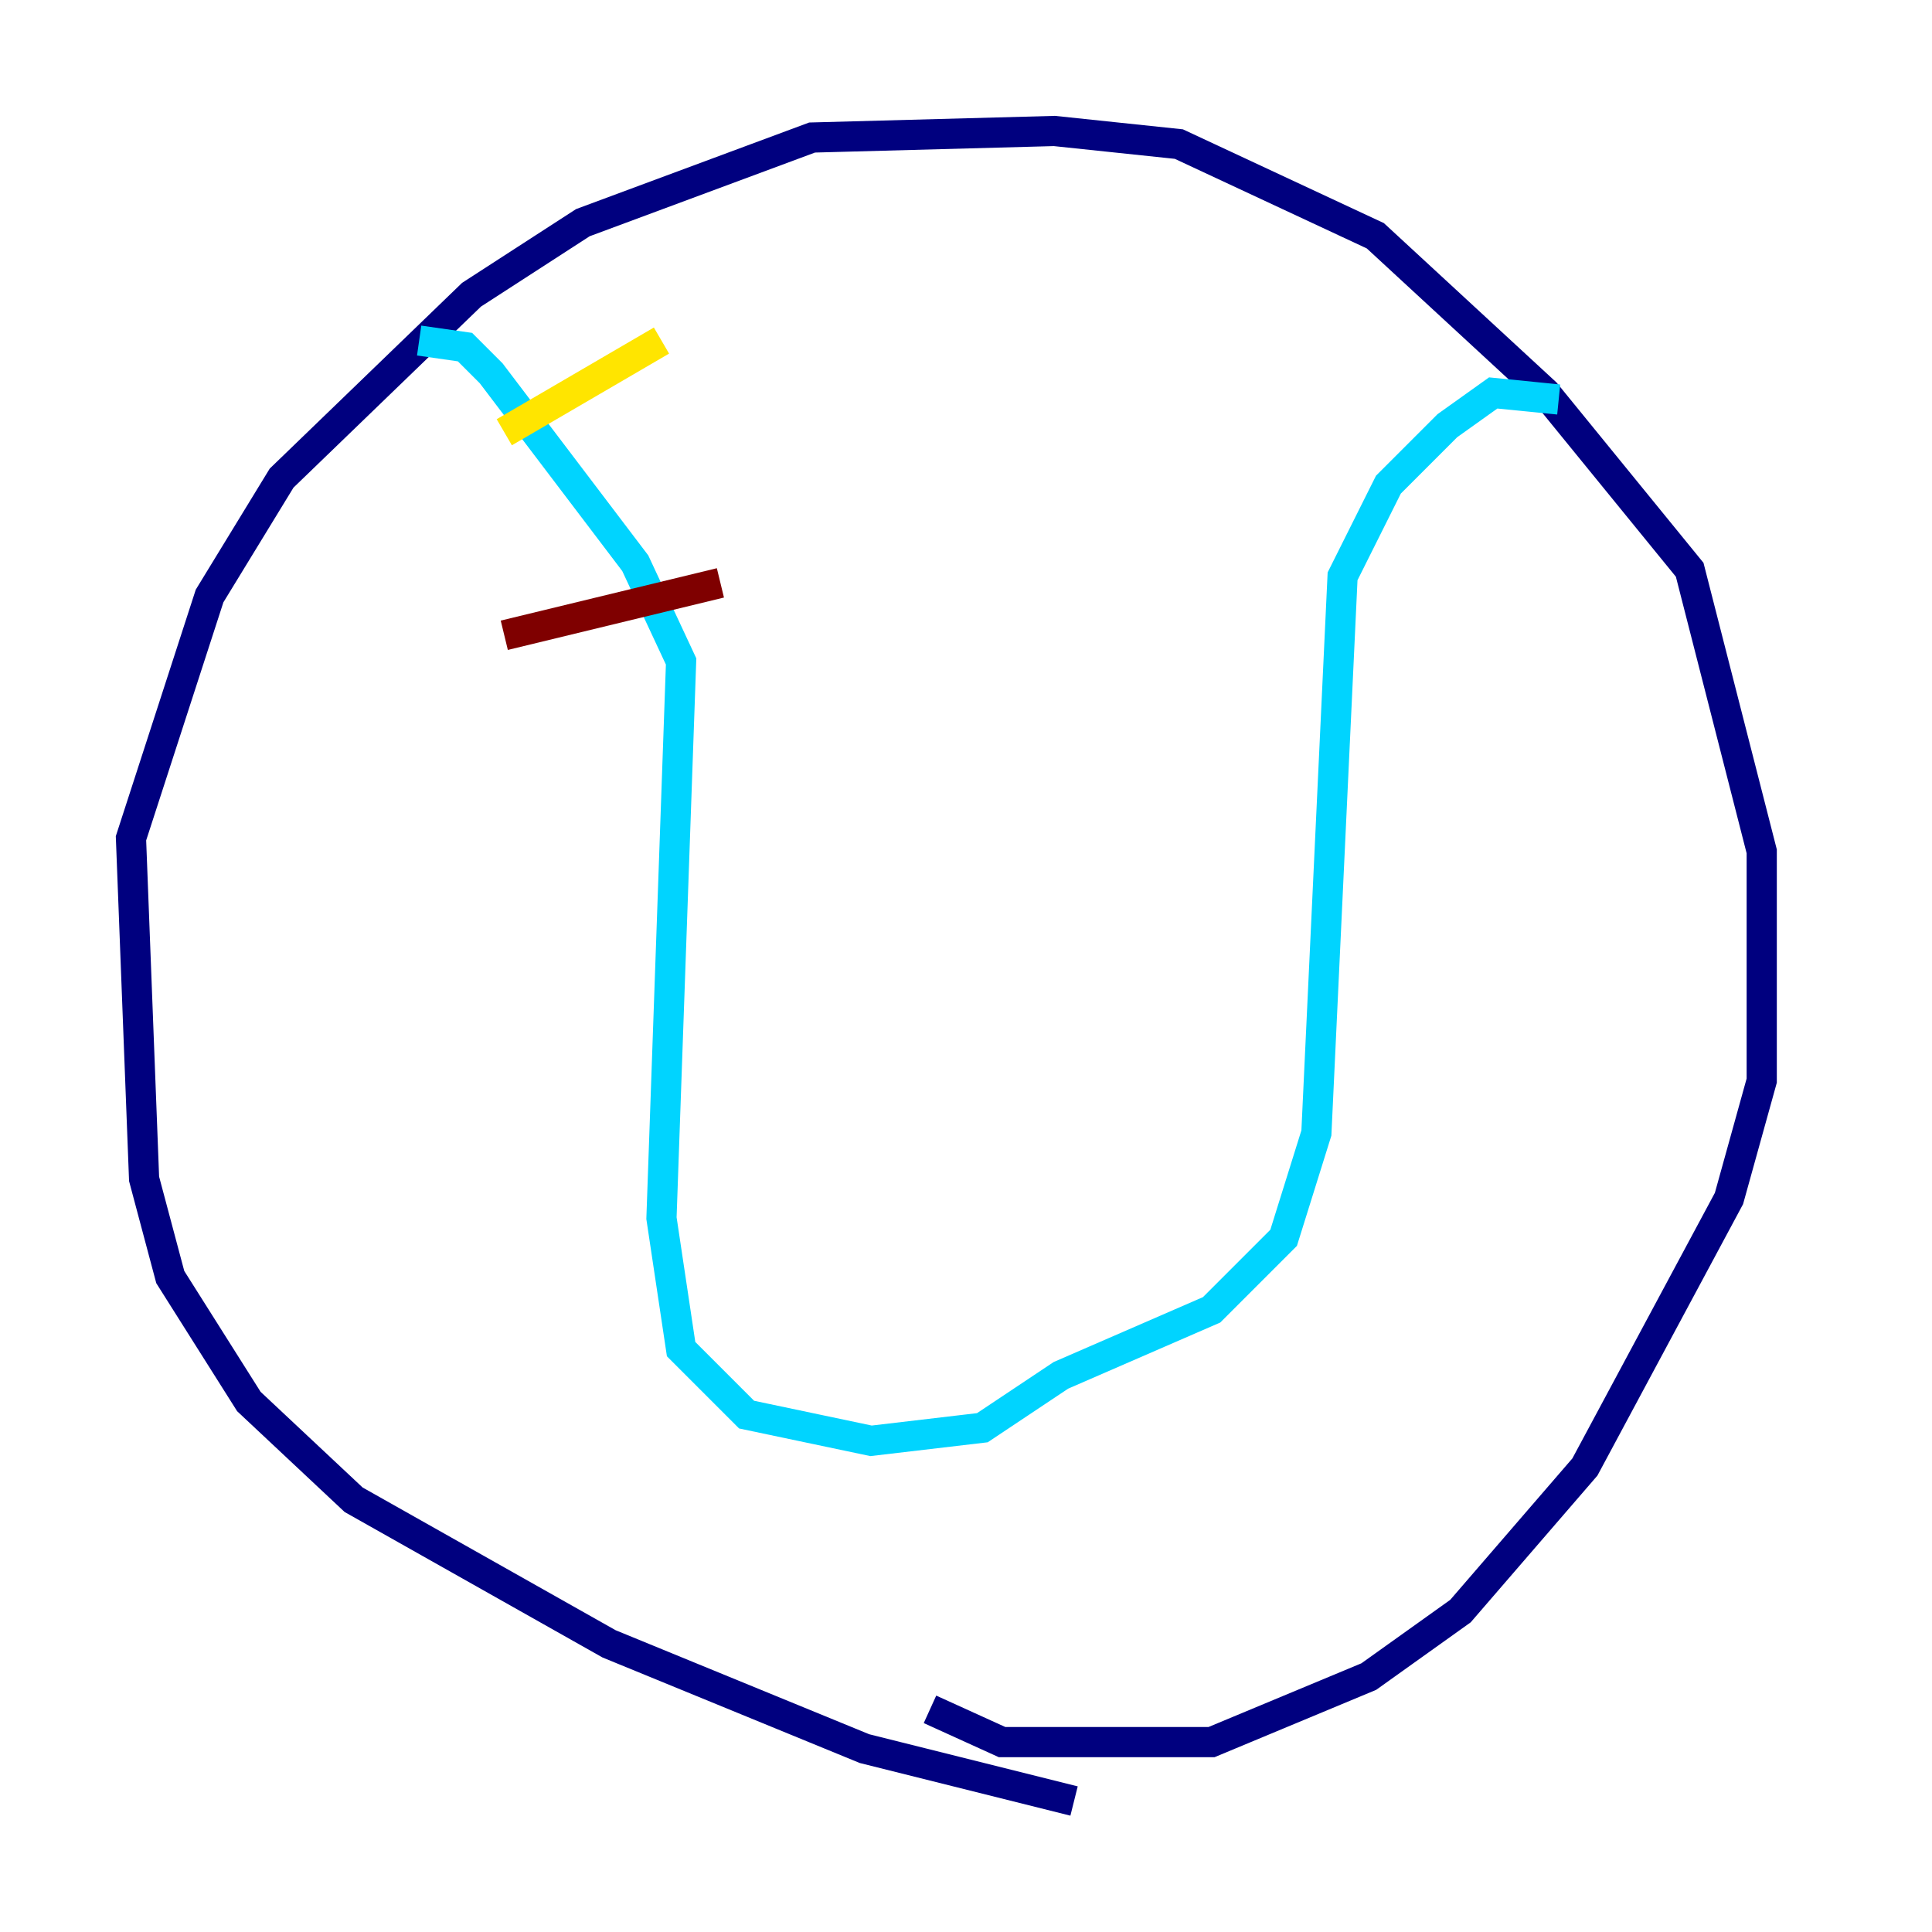 <?xml version="1.0" encoding="utf-8" ?>
<svg baseProfile="tiny" height="128" version="1.2" viewBox="0,0,128,128" width="128" xmlns="http://www.w3.org/2000/svg" xmlns:ev="http://www.w3.org/2001/xml-events" xmlns:xlink="http://www.w3.org/1999/xlink"><defs /><polyline fill="none" points="71.159,119.322 57.275,115.851 40.352,108.909 23.43,99.363 16.488,92.854 11.281,84.61 9.546,78.102 8.678,55.539 13.885,39.485 18.658,31.675 31.241,19.525 38.617,14.752 53.803,9.112 69.858,8.678 78.102,9.546 91.119,15.62 102.4,26.034 111.946,37.749 116.719,56.407 116.719,71.593 114.549,79.403 105.003,97.193 96.759,106.739 90.685,111.078 80.271,115.417 66.386,115.417 61.614,113.248" stroke="#00007f" stroke-width="2" /><polyline fill="none" points="27.77,22.563 30.807,22.997 32.542,24.732 42.088,37.315 45.125,43.824 43.824,80.705 45.125,89.383 49.464,93.722 57.709,95.458 65.085,94.59 70.291,91.119 80.271,86.78 85.044,82.007 87.214,75.064 88.949,38.183 91.986,32.108 95.891,28.203 98.929,26.034 103.268,26.468" stroke="#00d4ff" stroke-width="2" /><polyline fill="none" points="33.41,28.637 43.824,22.563" stroke="#ffe500" stroke-width="2" /><polyline fill="none" points="33.41,42.088 47.729,38.617" stroke="#7f0000" stroke-width="2" /></svg>